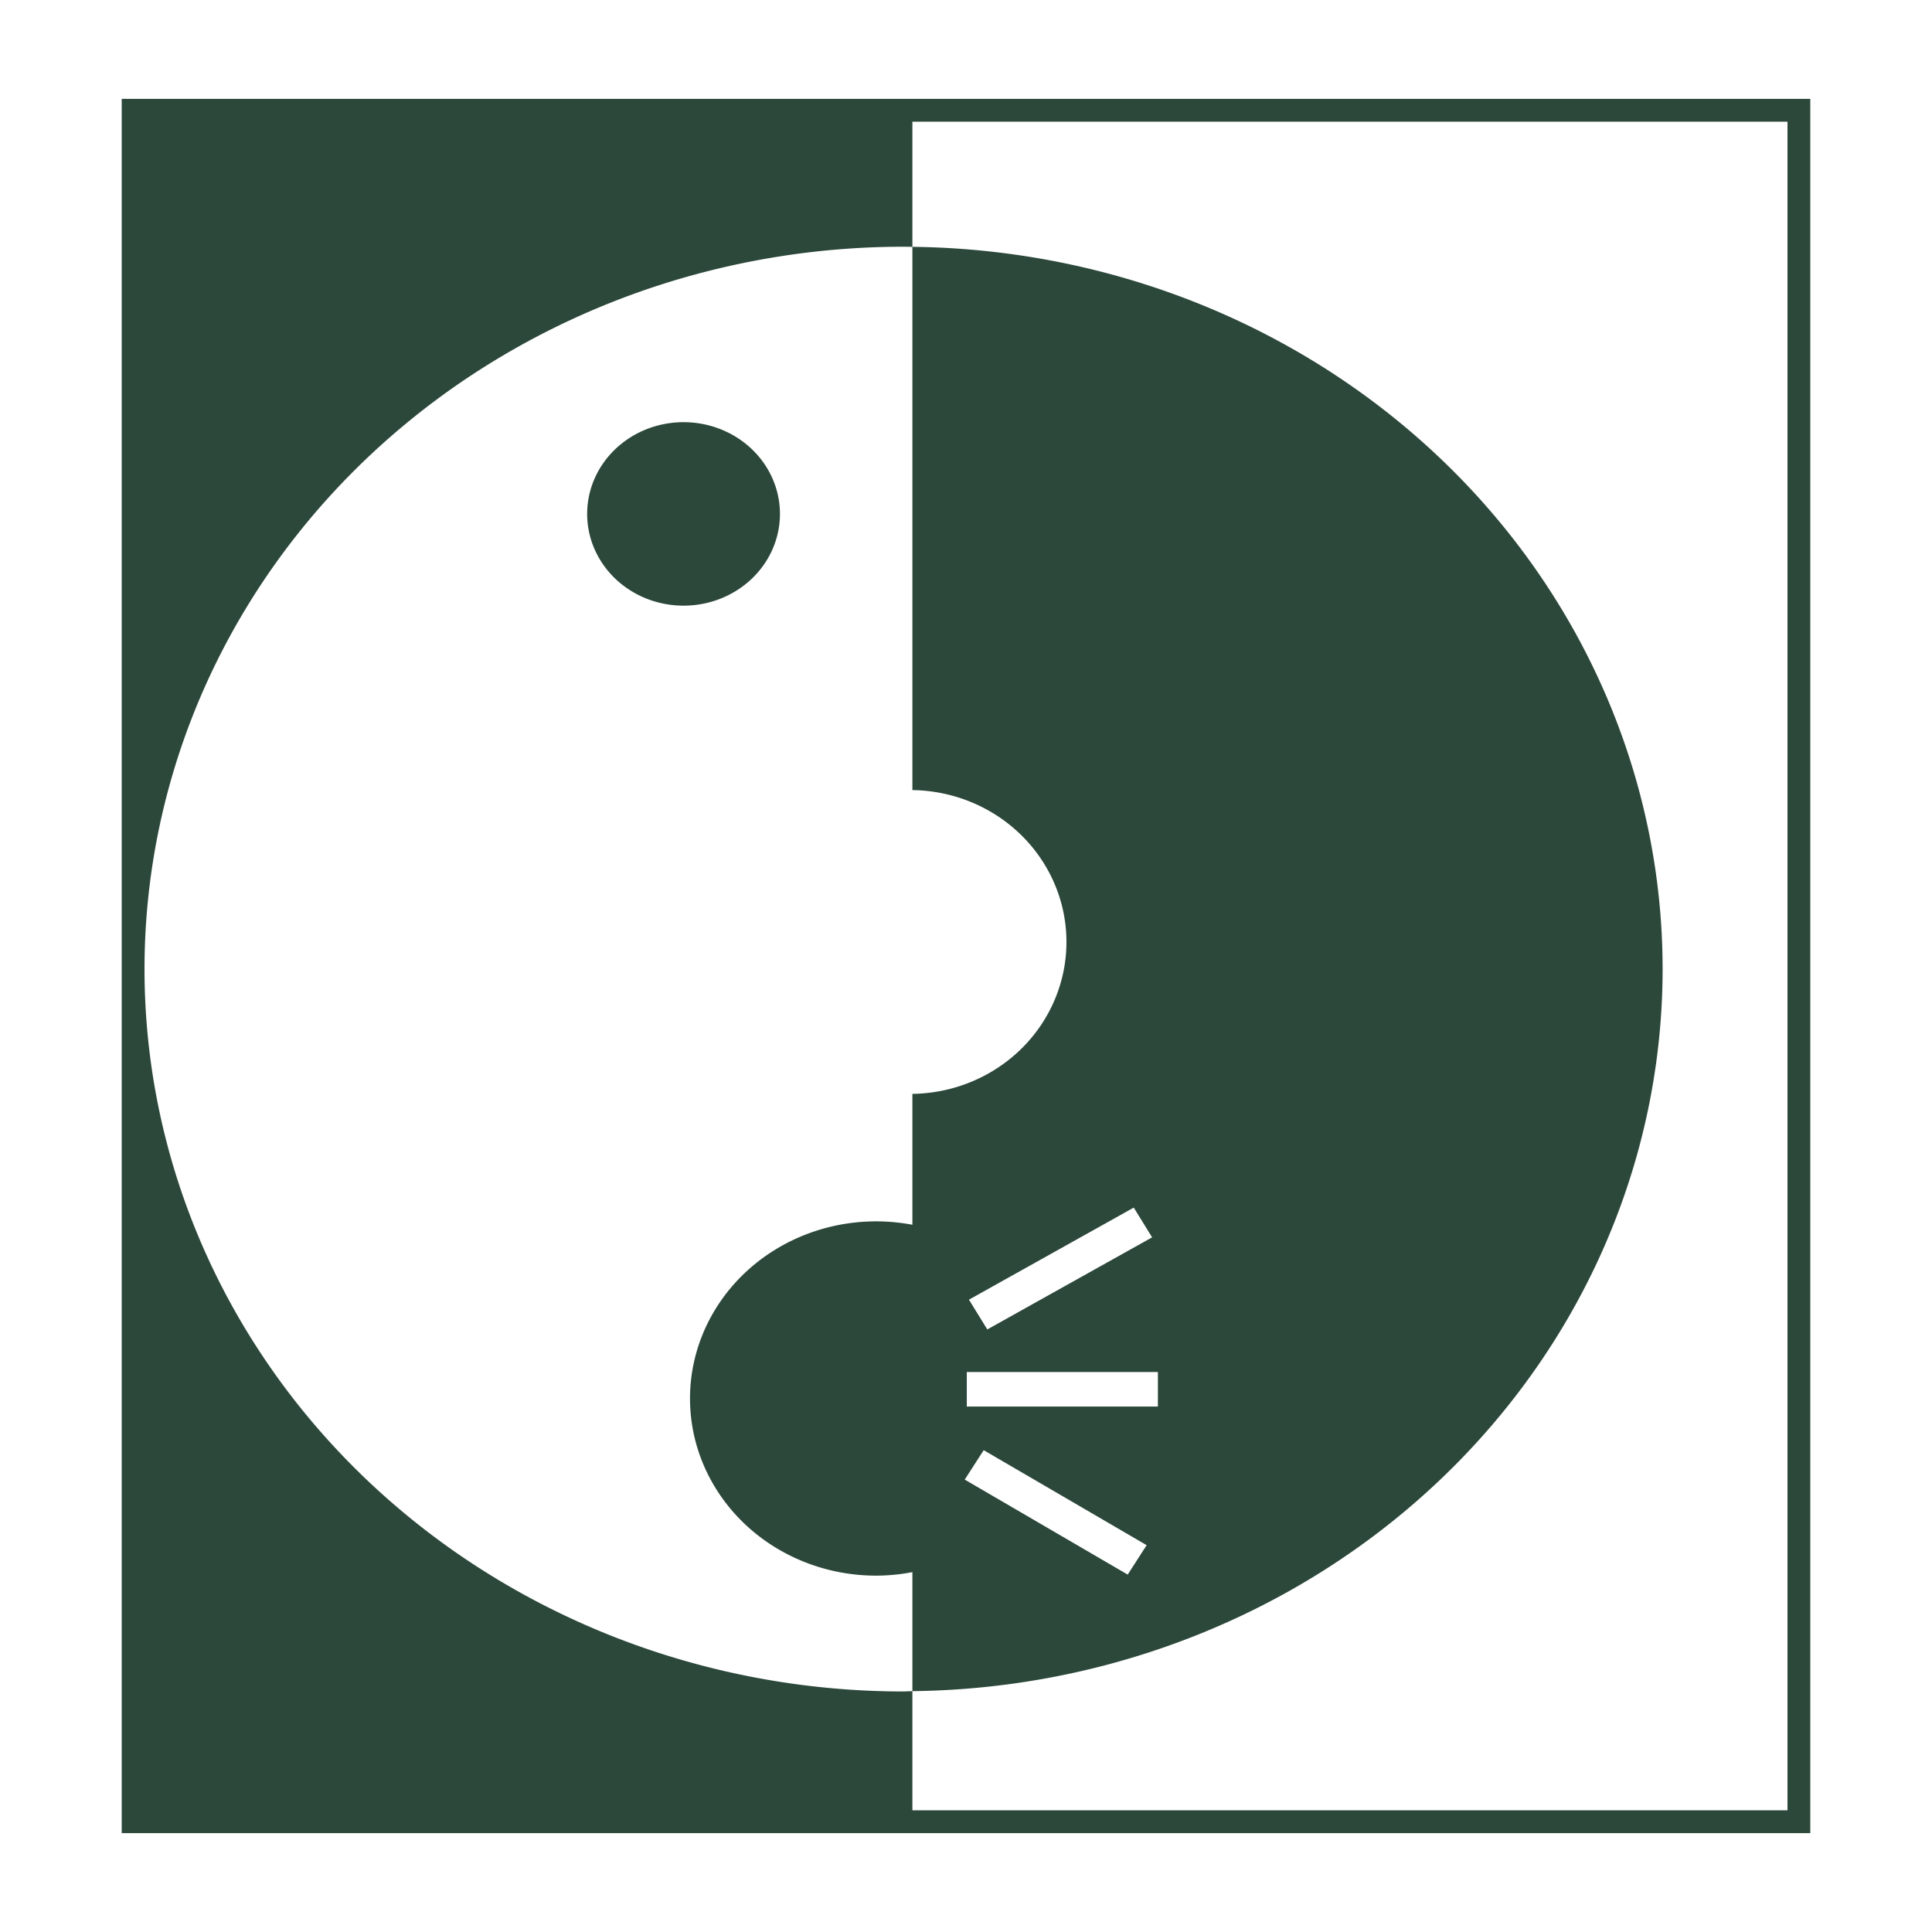 <?xml version="1.0" encoding="UTF-8" standalone="no"?>
<!-- Created with Inkscape (http://www.inkscape.org/) -->

<svg
   width="800"
   height="800"
   viewBox="0 0 211.667 211.667"
   version="1.1"
   id="svg5"
   inkscape:version="1.3 (0e150ed6c4, 2023-07-21)"
   sodipodi:docname="talkbox-signIn.svg"
   inkscape:export-filename="talkbox.png"
   inkscape:export-xdpi="96"
   inkscape:export-ydpi="96"
   xmlns:inkscape="http://www.inkscape.org/namespaces/inkscape"
   xmlns:sodipodi="http://sodipodi.sourceforge.net/DTD/sodipodi-0.dtd"
   xmlns="http://www.w3.org/2000/svg"
   xmlns:svg="http://www.w3.org/2000/svg">
  <sodipodi:namedview
     id="namedview7"
     pagecolor="#ffffff"
     bordercolor="#000000"
     borderopacity="0.25"
     inkscape:showpageshadow="2"
     inkscape:pageopacity="0.0"
     inkscape:pagecheckerboard="0"
     inkscape:deskcolor="#d1d1d1"
     inkscape:document-units="mm"
     showgrid="true"
     showguides="false"
     inkscape:zoom="0.5229307"
     inkscape:cx="461.82028"
     inkscape:cy="431.22349"
     inkscape:window-width="1366"
     inkscape:window-height="745"
     inkscape:window-x="-8"
     inkscape:window-y="-8"
     inkscape:window-maximized="1"
     inkscape:current-layer="layer1">
    <inkscape:grid
       type="xygrid"
       id="grid132"
       spacingx="6.615"
       spacingy="6.615"
       originx="0"
       originy="0"
       units="mm"
       visible="true" />
  </sodipodi:namedview>
  <defs
     id="defs2" />
  <g
     inkscape:label="Layer 1"
     inkscape:groupmode="layer"
     id="layer1">
    <path
       id="rect928"
       style="fill:#2c483a;stroke:none;stroke-width:5.042;stroke-linejoin:miter;stroke-dasharray:none;stroke-opacity:1;fill-opacity:1"
       d="M 13.334 10.833 L 13.334 200.833 L 198.333 200.833 L 198.333 10.833 L 13.334 10.833 z M 99.961 13.334 L 195.834 13.334 L 195.834 198.333 L 99.961 198.333 L 99.961 185.279 A 83.16 79.142 0 0 1 98.993 185.314 A 83.16 79.142 0 0 1 15.833 106.172 A 83.16 79.142 0 0 1 98.993 27.031 A 83.16 79.142 0 0 1 99.961 27.043 L 99.961 13.334 z M 99.961 27.043 L 99.961 86.561 A 17.115 16.645 0 0 1 116.839 103.201 A 17.115 16.645 0 0 1 99.961 119.843 L 99.961 134.184 A 20.393 19.407 0 0 0 95.988 133.81 A 20.393 19.407 0 0 0 75.596 153.218 A 20.393 19.407 0 0 0 95.988 172.625 A 20.393 19.407 0 0 0 99.961 172.24 L 99.961 185.279 A 83.16 79.142 0 0 0 182.153 106.172 A 83.16 79.142 0 0 0 99.961 27.043 z M 74.889 46.253 A 10.561 10.051 0 0 0 64.328 56.304 A 10.561 10.051 0 0 0 74.889 66.355 A 10.561 10.051 0 0 0 85.451 56.304 A 10.561 10.051 0 0 0 74.889 46.253 z M 124.213 132.303 L 126.224 135.563 L 108.168 145.652 L 106.157 142.391 L 124.213 132.303 z M 105.92 150.319 L 126.858 150.319 L 126.858 154.1 L 105.92 154.1 L 105.92 150.319 z M 107.772 158.878 L 125.625 169.287 L 123.55 172.51 L 105.696 162.101 L 107.772 158.878 z " />
  </g>
</svg>
